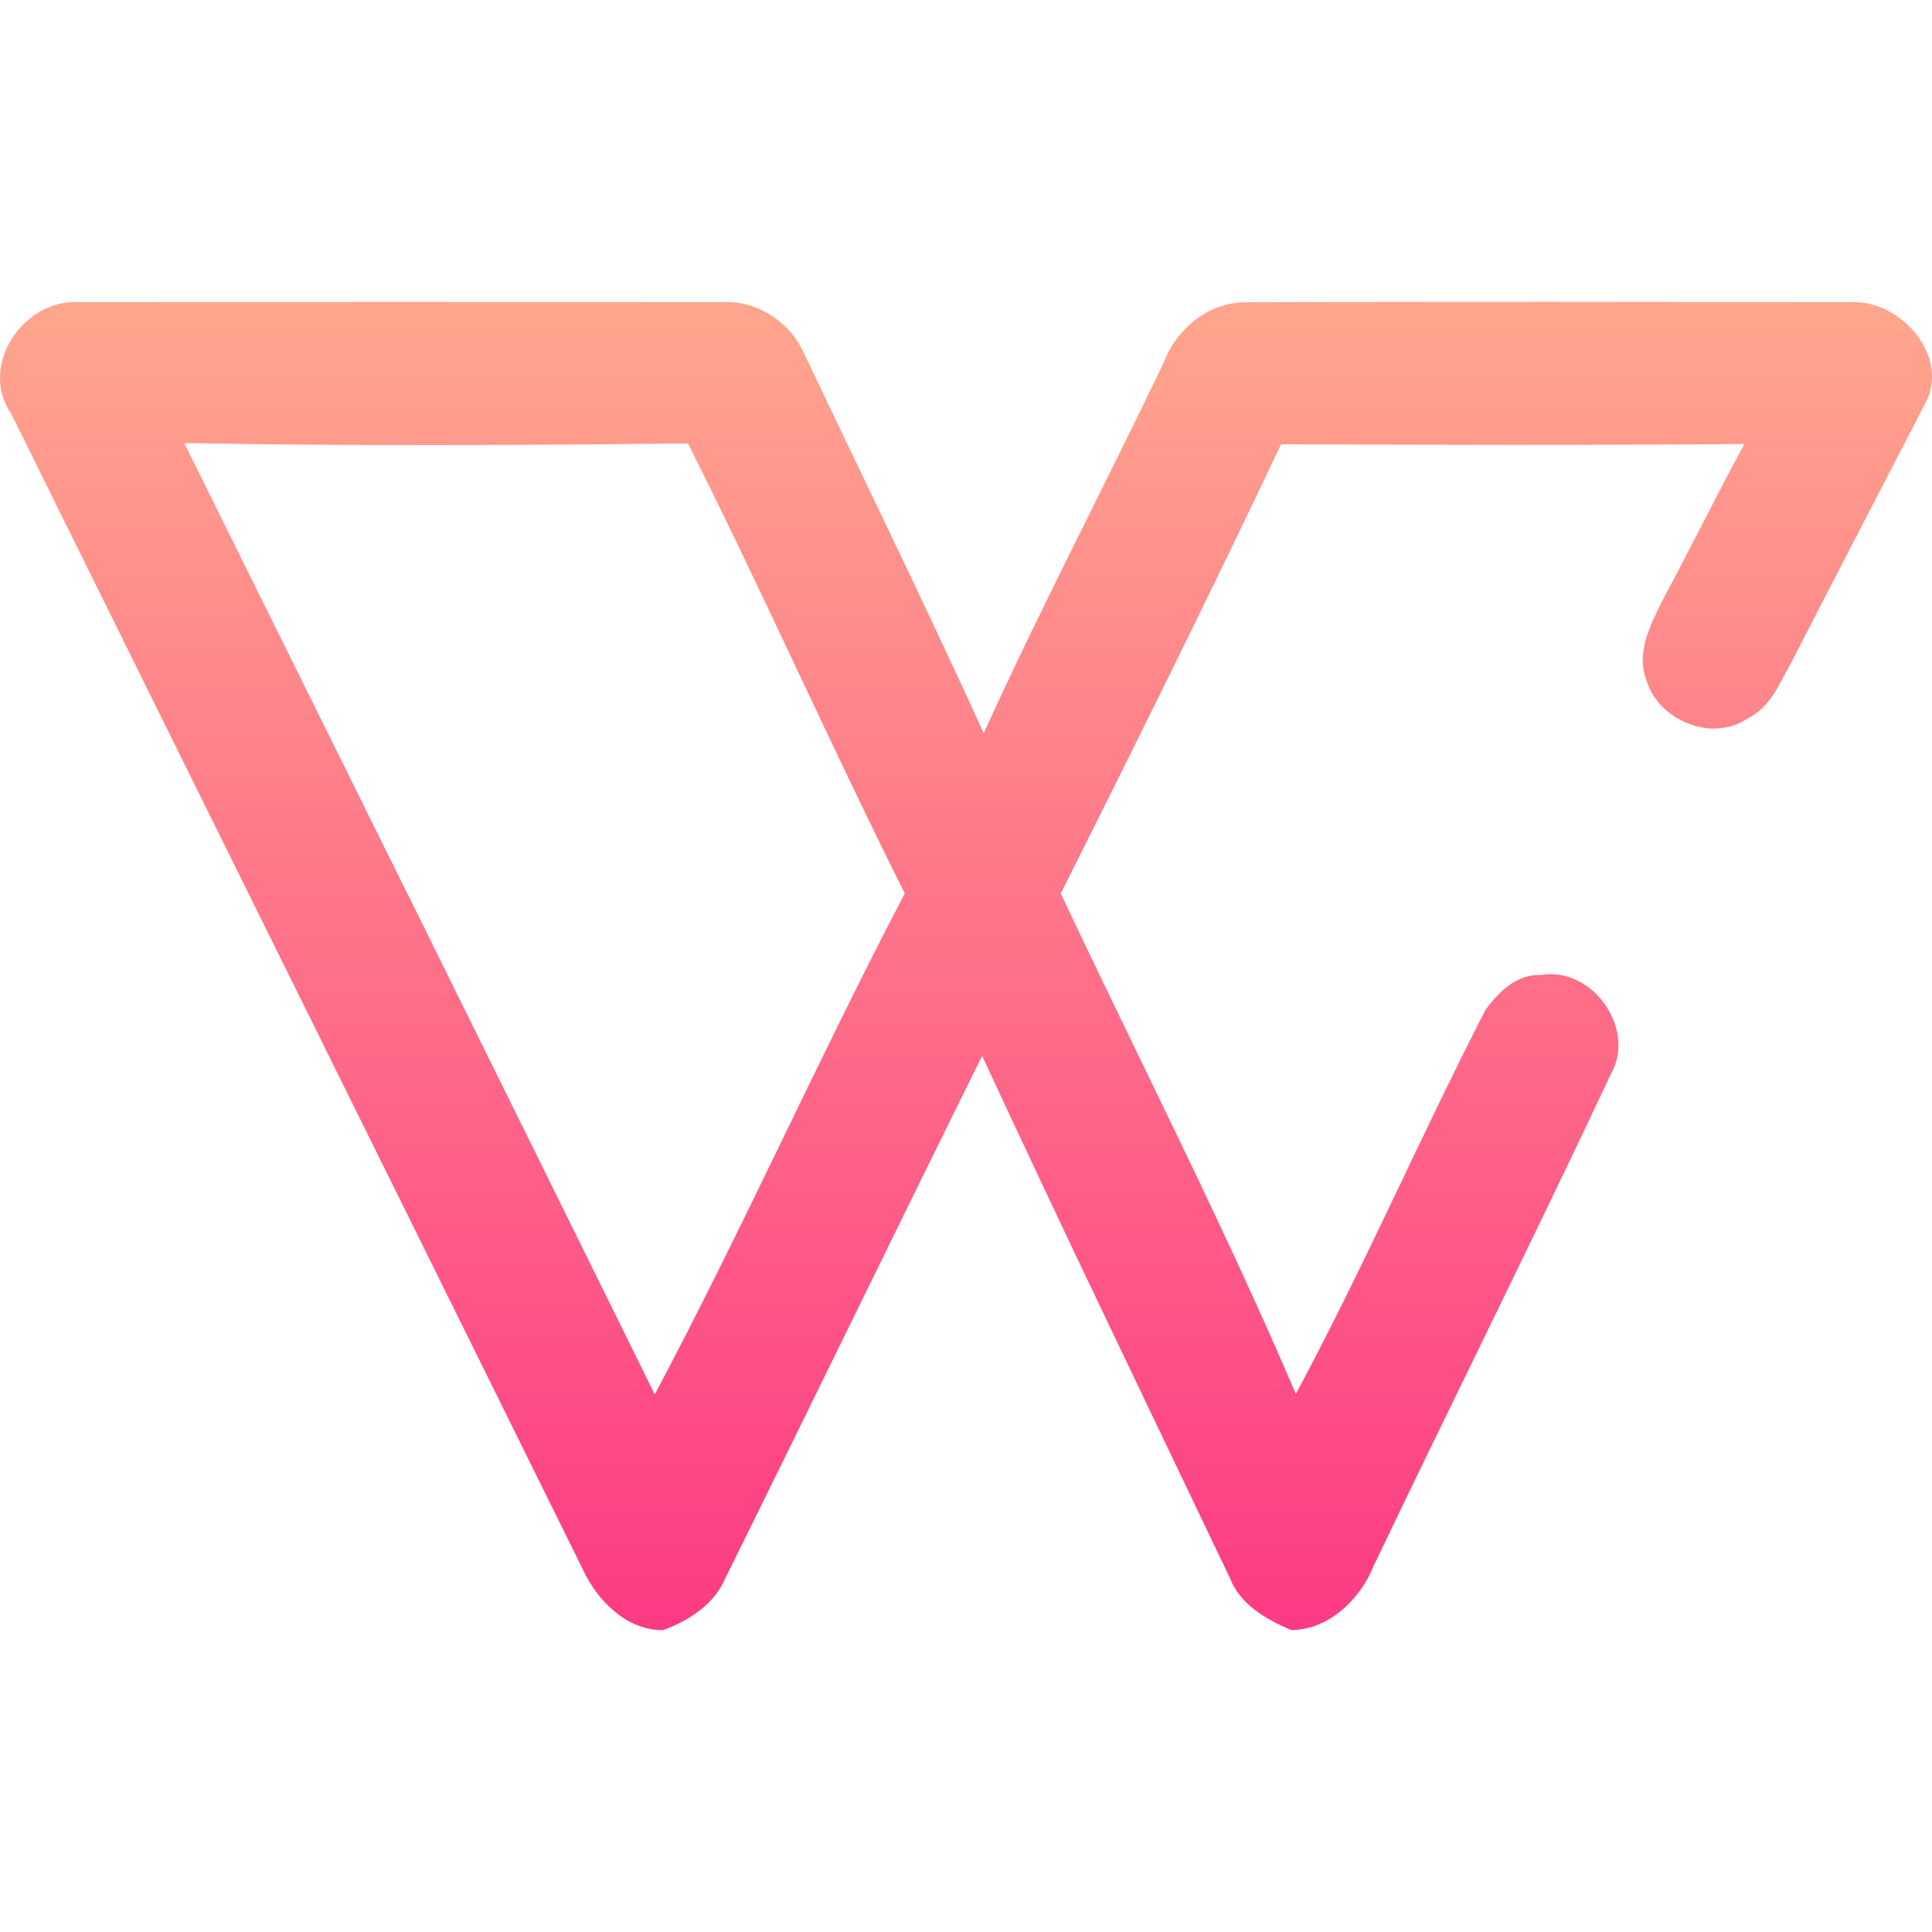 <svg width="192" height="192" viewBox="0 0 192 192" fill="none" xmlns="http://www.w3.org/2000/svg">
<g clip-path="url(#clip0)">
<path d="M1.102 41.094C-2.148 36.366 2.297 29.699 7.838 30.026C29.226 30.002 50.626 30.002 72.014 30.026C75.314 29.905 78.429 32.002 79.808 34.912C85.805 47.556 91.961 60.128 97.761 72.857C103.412 60.407 109.791 48.296 115.676 35.966C116.932 32.669 120.121 30.014 123.803 30.038C143.873 29.977 163.944 30.002 184.014 30.026C188.989 29.832 193.877 35.518 191.279 40.185C186.859 48.744 182.401 57.279 178.005 65.862C176.86 67.899 175.925 70.336 173.647 71.415C170.1 73.803 164.818 71.572 163.636 67.656C162.528 64.856 164.067 61.983 165.298 59.51C168.044 54.418 170.581 49.205 173.351 44.125C157.997 44.259 142.654 44.222 127.312 44.15C120.22 59.122 112.844 73.973 105.419 88.787C113.201 105.36 121.599 121.702 128.777 138.529C135.513 126.006 141.152 112.937 147.654 100.304C148.971 98.571 150.744 96.764 153.145 96.898C158.218 96.013 162.577 102.196 160.151 106.596C152.431 123.047 144.292 139.317 136.461 155.72C135.143 158.969 132.028 161.963 128.334 161.999C125.847 160.945 123.249 159.466 122.239 156.847C113.989 139.559 105.653 122.308 97.601 104.935C89.055 122.199 80.645 139.535 72.1 156.799C71.029 159.405 68.48 161.054 65.906 161.999C62.262 162.048 59.294 159.005 57.891 155.901C38.978 117.616 20.015 79.368 1.102 41.094ZM18.304 44.028C33.917 75.537 49.53 107.045 65.069 138.577C73.775 122.199 81.31 105.226 89.917 88.787C82.505 73.997 75.806 58.855 68.369 44.065C51.685 44.259 34.988 44.343 18.304 44.028Z" fill="url(#paint0_linear)"/>
</g>
<defs>
<linearGradient id="paint0_linear" x1="96" y1="162" x2="96" y2="30" gradientUnits="userSpaceOnUse">
<stop stop-color="#FD3A84"/>
<stop offset="1" stop-color="#FFA68D"/>
</linearGradient>
<clipPath id="clip0">
<rect width="192" height="192" fill="white"/>
</clipPath>
</defs>
</svg>
